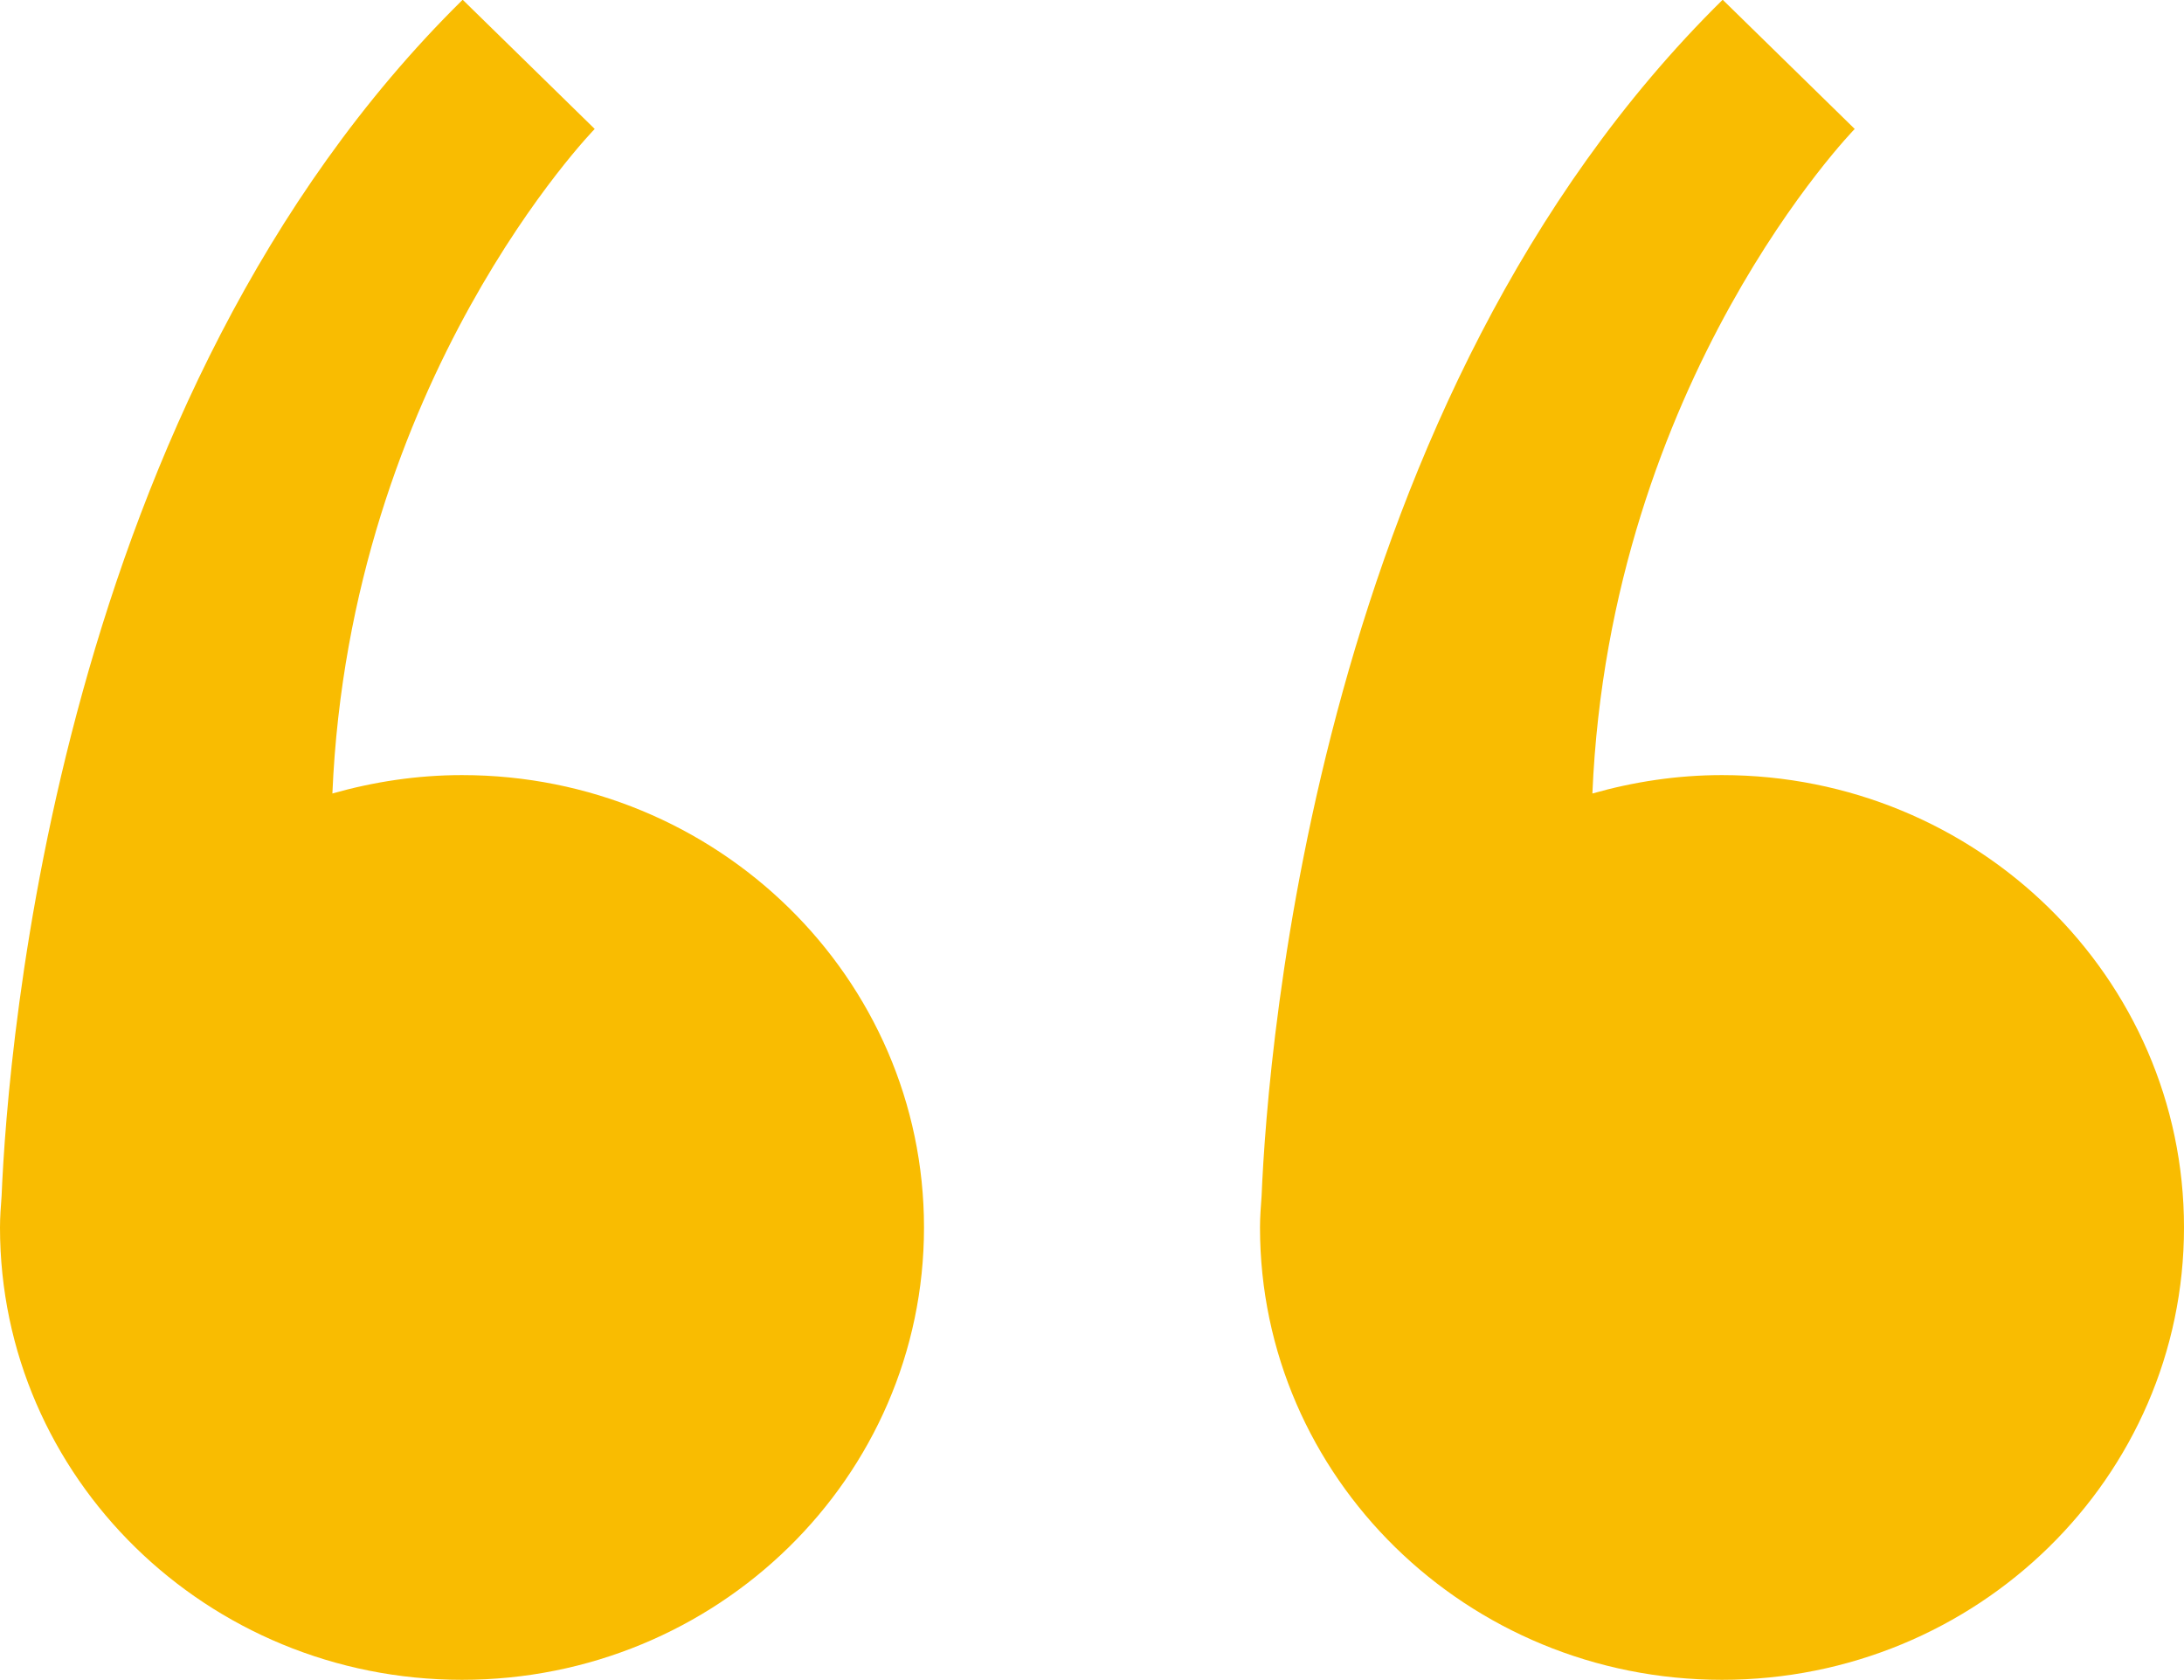 <svg xmlns="http://www.w3.org/2000/svg" xmlns:xlink="http://www.w3.org/1999/xlink" preserveAspectRatio="xMidYMid" width="26" height="20" viewBox="0 0 26 20">
  <defs>
    <style>
      .cls-1 {
        fill: #f9bc01;
        fill-rule: evenodd;
      }
    </style>
  </defs>
  <path d="M26.000,14.612 C26.000,17.586 23.537,19.997 20.500,19.997 C17.462,19.997 15.000,17.586 15.000,14.612 C15.000,14.485 15.010,14.362 15.019,14.237 C15.093,12.464 15.692,4.739 20.508,-0.003 L22.080,1.535 C22.080,1.535 19.166,4.521 18.957,9.446 C19.447,9.307 19.964,9.227 20.500,9.227 C23.537,9.227 26.000,11.639 26.000,14.612 ZM5.500,19.997 C2.462,19.997 -0.000,17.586 -0.000,14.612 C-0.000,14.485 0.010,14.362 0.019,14.237 C0.093,12.464 0.692,4.739 5.508,-0.003 L7.080,1.535 C7.080,1.535 4.166,4.521 3.957,9.446 C4.447,9.307 4.964,9.227 5.500,9.227 C8.537,9.227 11.000,11.639 11.000,14.612 C11.000,17.586 8.537,19.997 5.500,19.997 Z" class="cls-1"/>
</svg>
